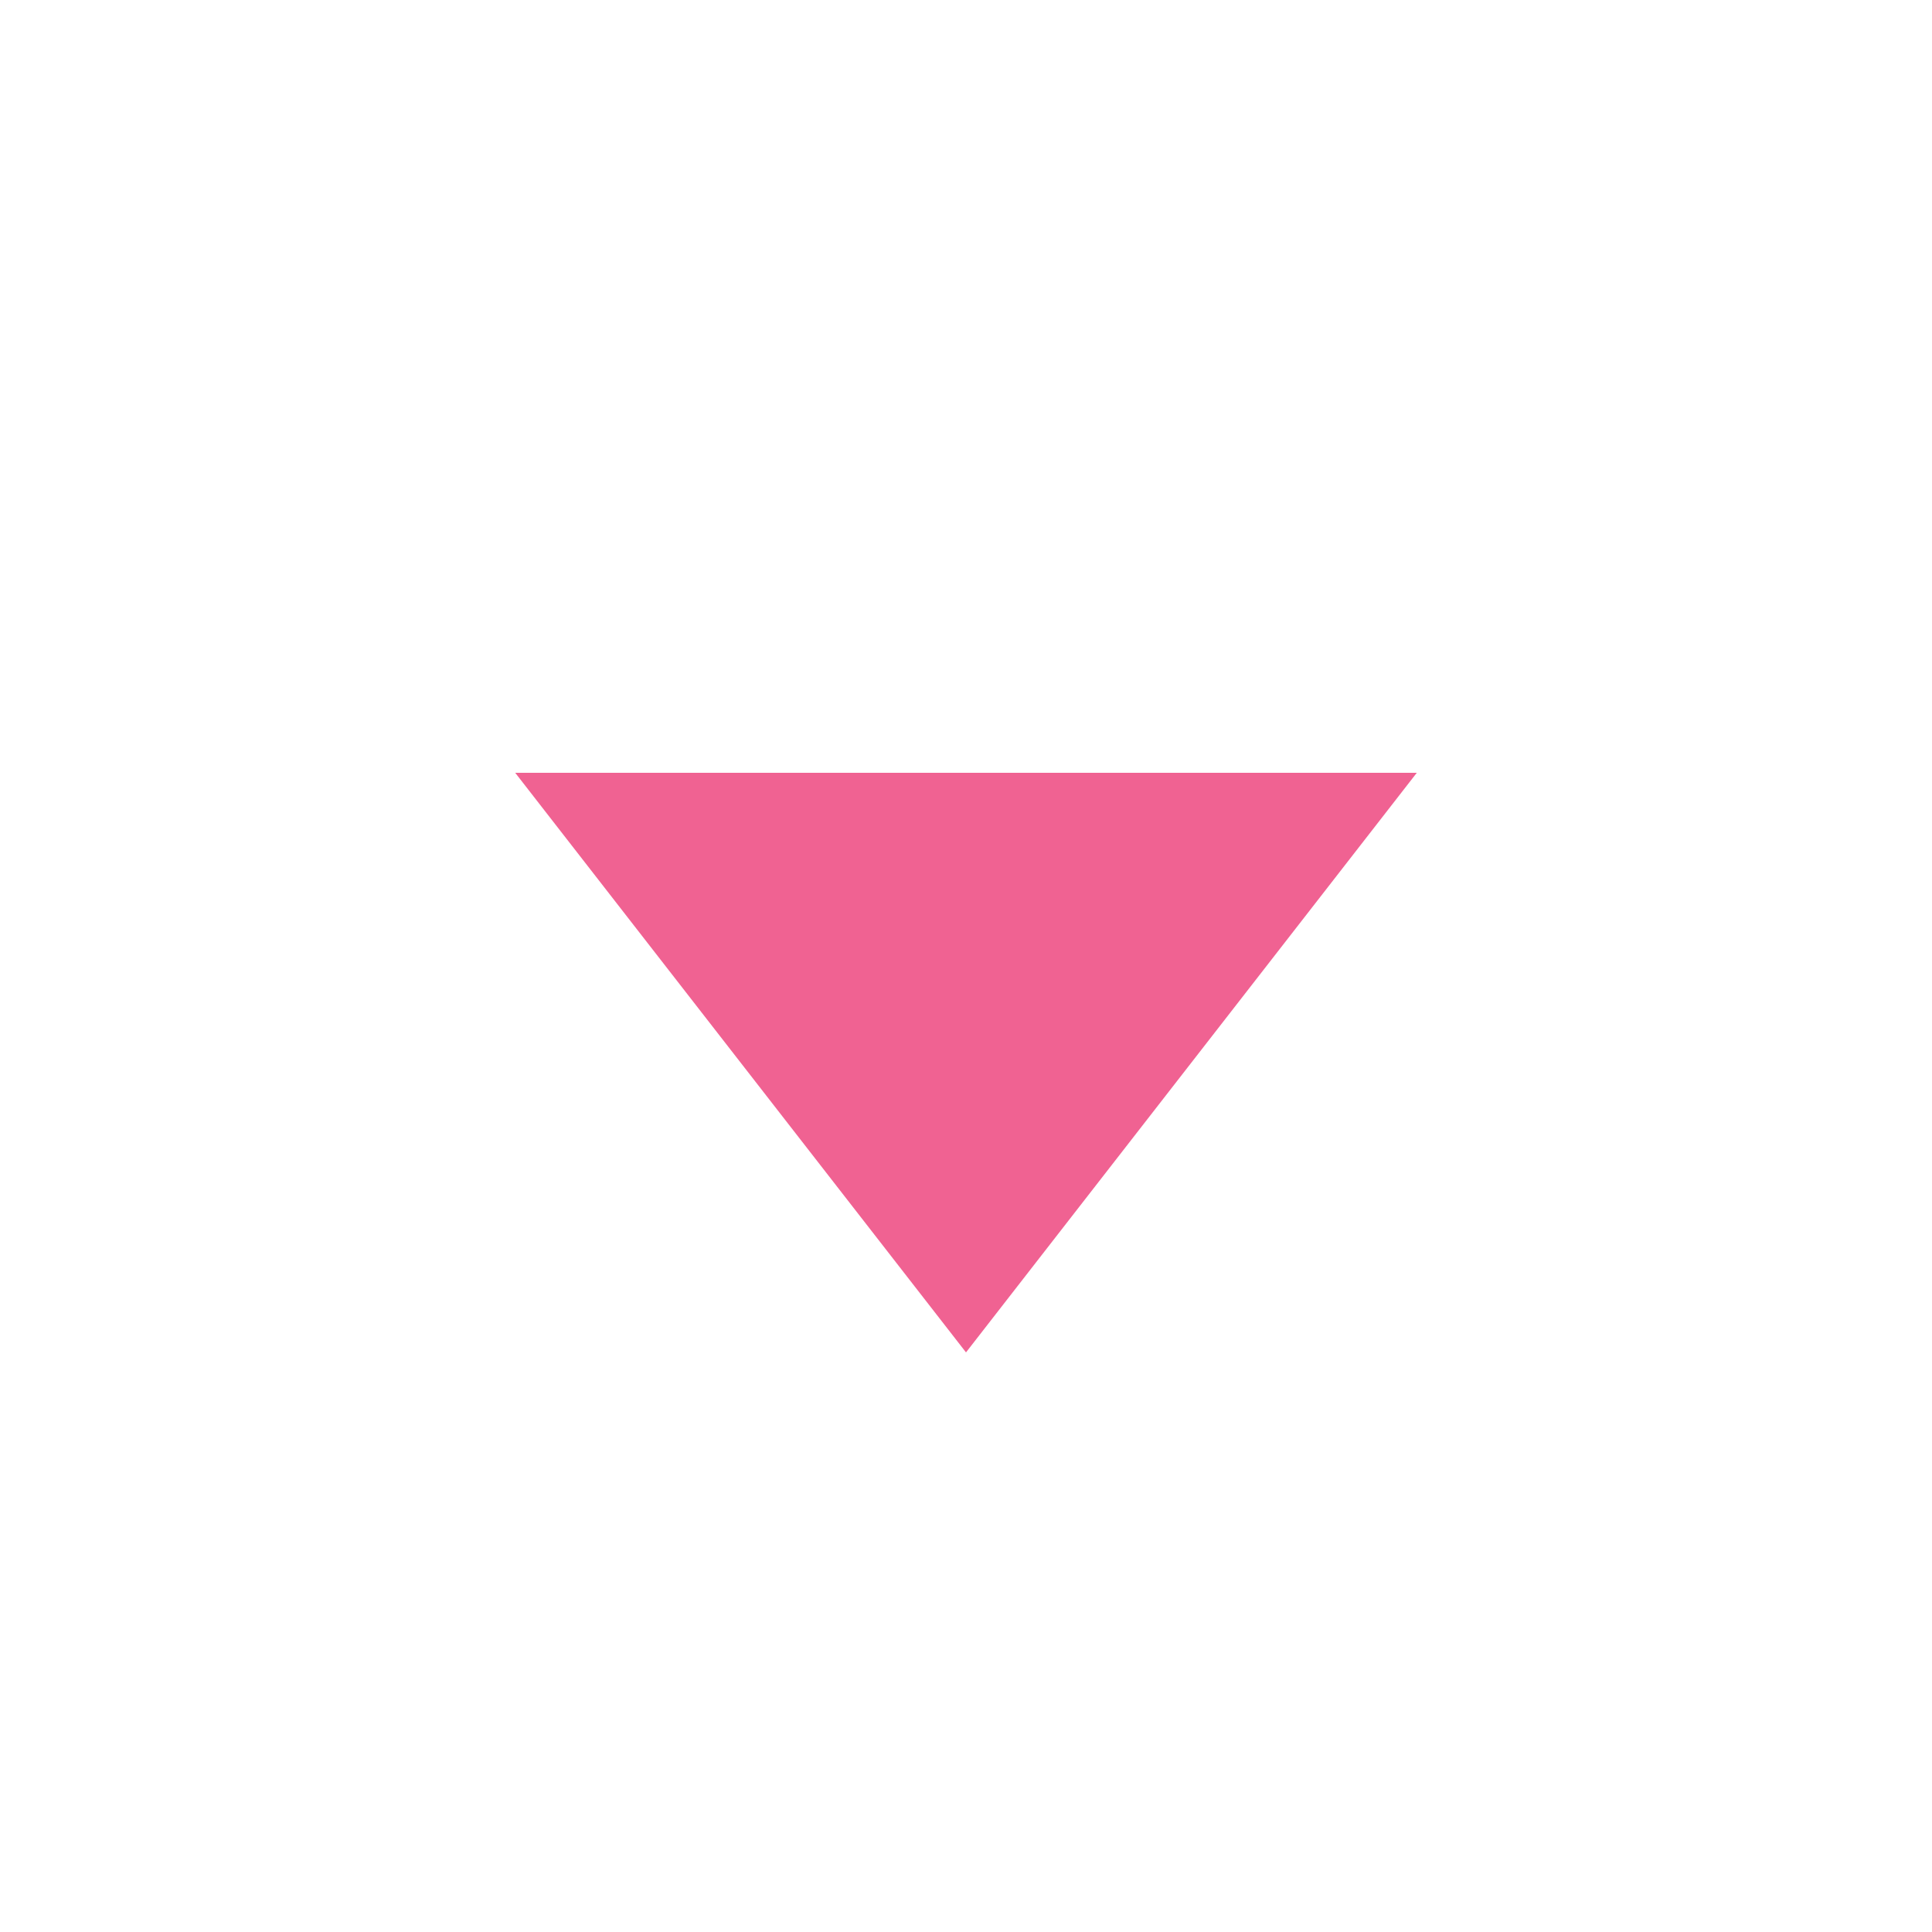 <svg viewBox="0 0 15.00 15.00" fill="none" xmlns="http://www.w3.org/2000/svg" stroke="#f06292" stroke-width="0"><g id="SVGRepo_bgCarrier" stroke-width="0"></g><g id="SVGRepo_tracerCarrier" stroke-linecap="round" stroke-linejoin="round"></g><g id="SVGRepo_iconCarrier"> <path d="M4 6H11L7.5 10.5L4 6Z" fill="#f06292"></path> </g></svg>